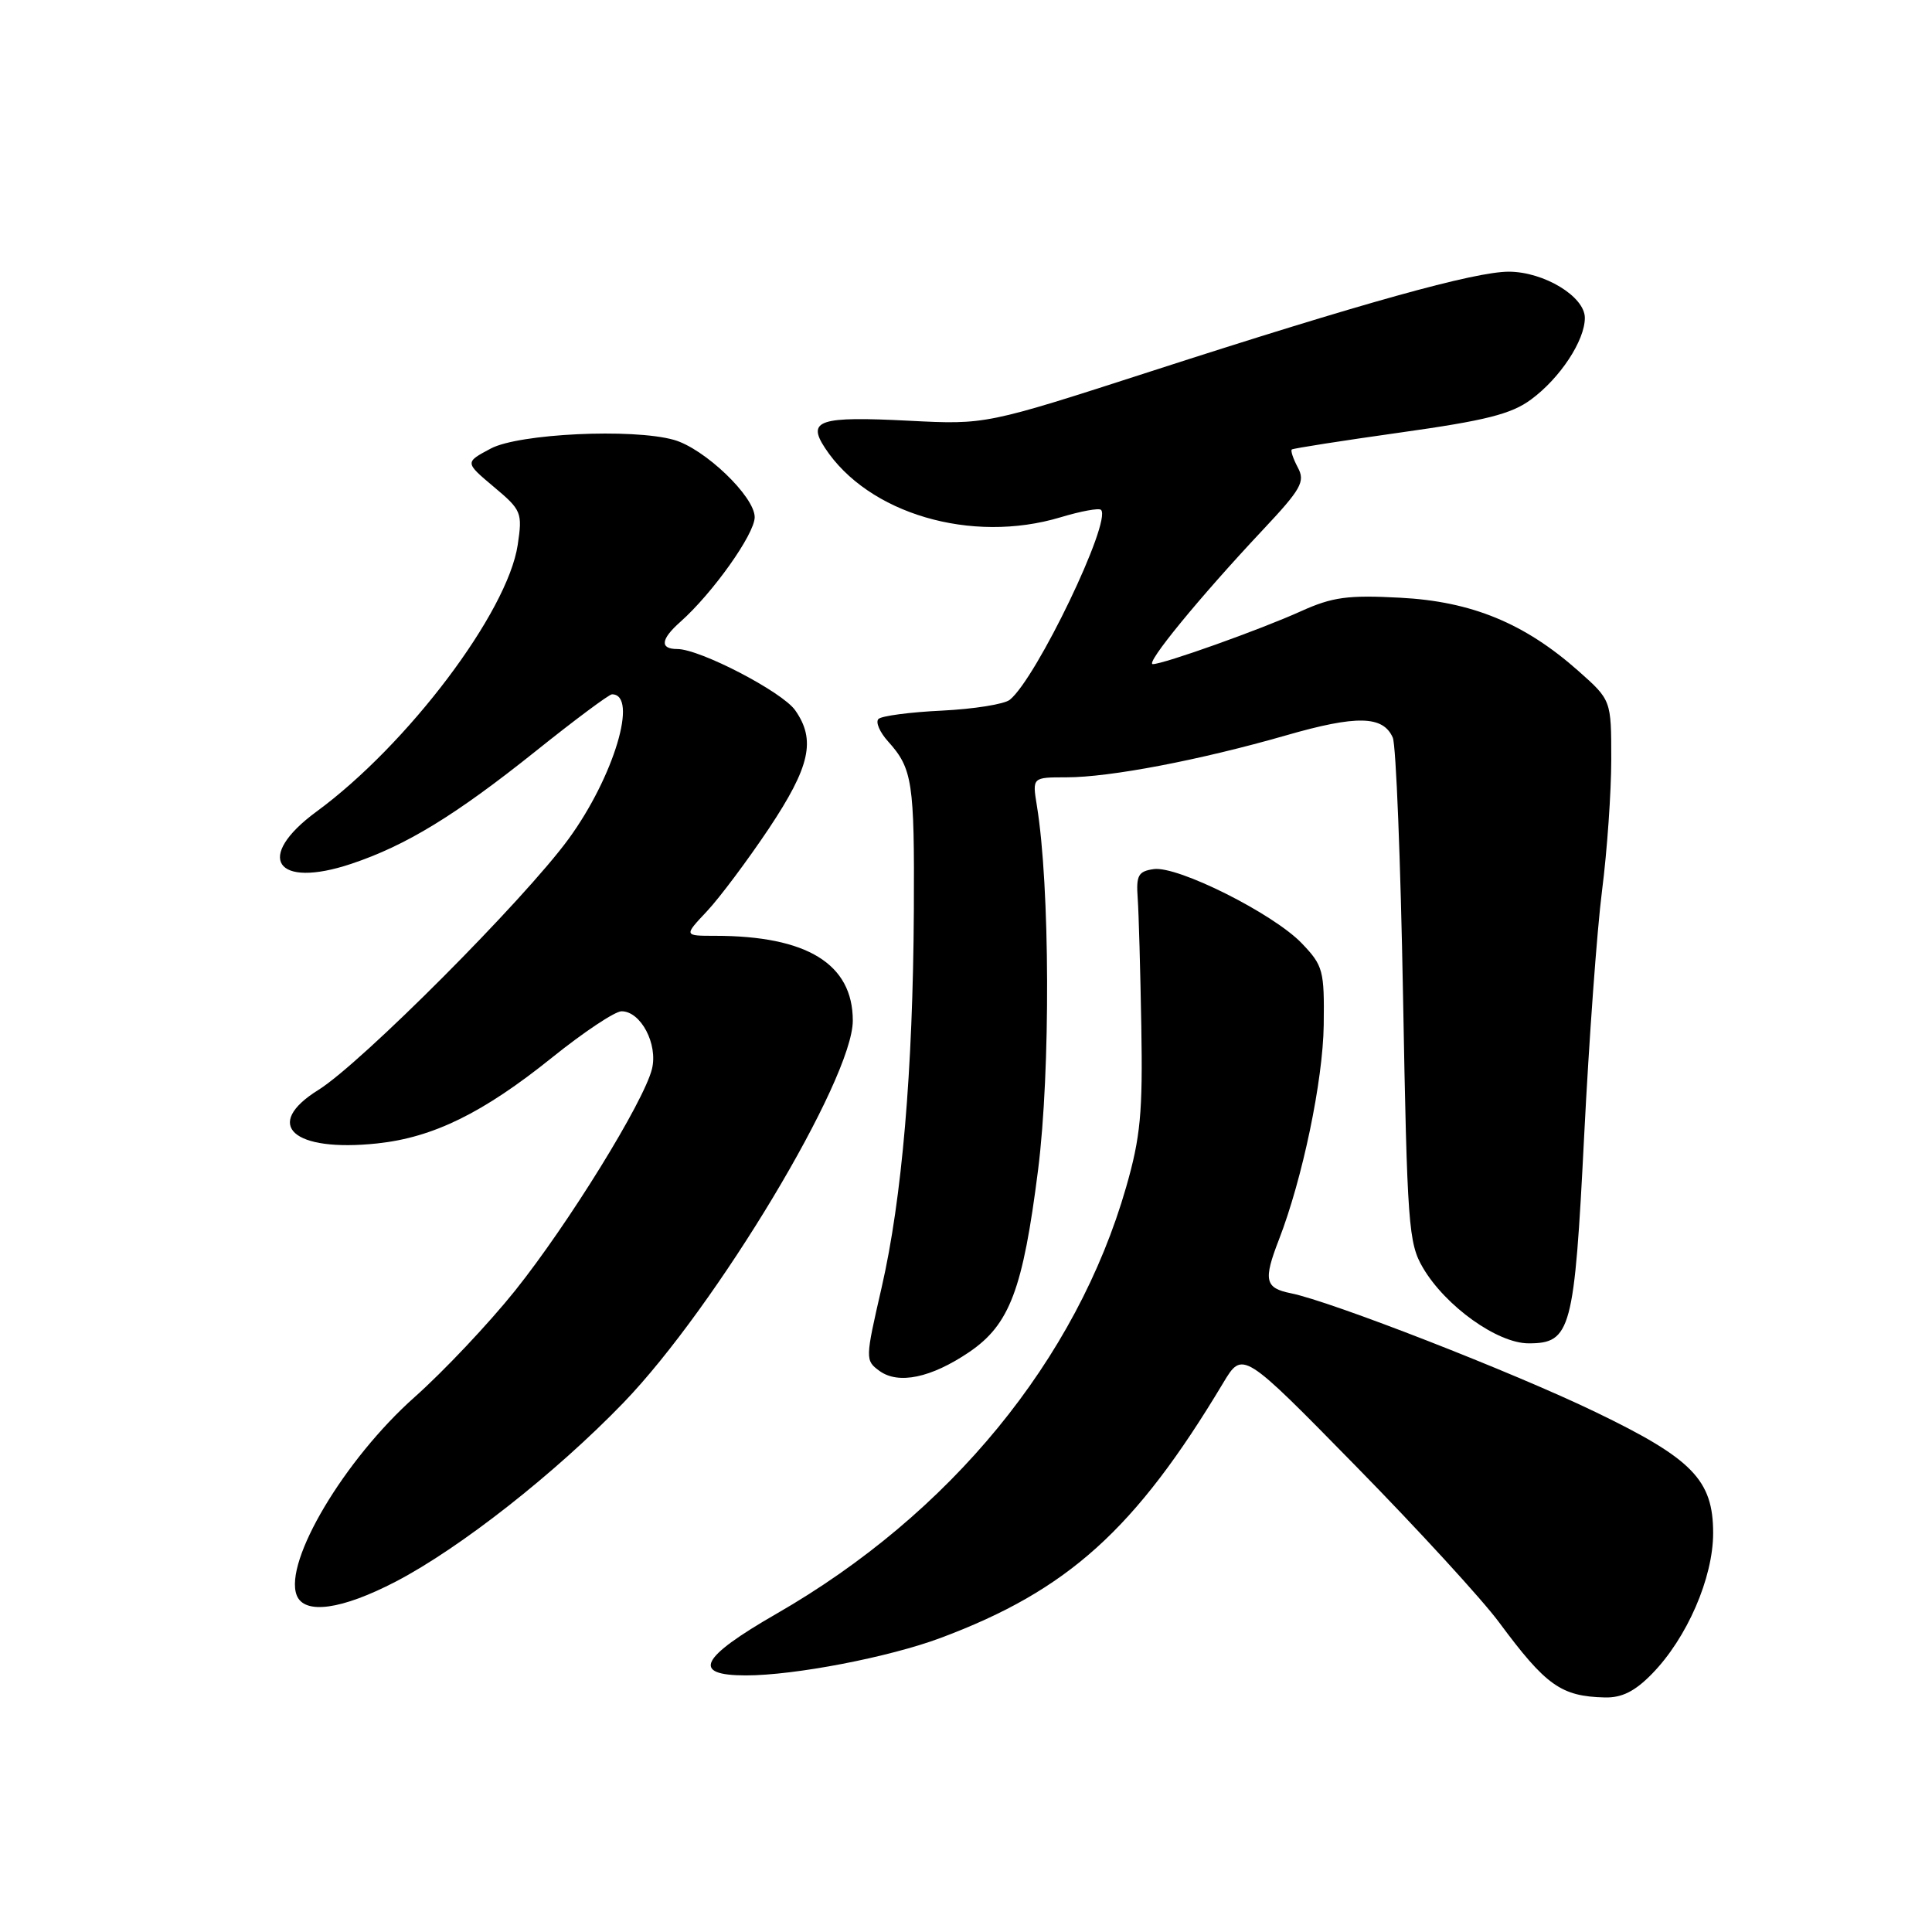 <?xml version="1.0" encoding="UTF-8" standalone="no"?>
<!DOCTYPE svg PUBLIC "-//W3C//DTD SVG 1.1//EN" "http://www.w3.org/Graphics/SVG/1.1/DTD/svg11.dtd" >
<svg xmlns="http://www.w3.org/2000/svg" xmlns:xlink="http://www.w3.org/1999/xlink" version="1.1" viewBox="0 0 256 256">
 <g >
 <path fill="currentColor"
d=" M 218.91 221.78 C 223.54 217.04 227.00 209.07 227.00 203.14 C 227.00 196.11 224.27 193.30 211.43 187.11 C 200.52 181.84 176.35 172.42 171.03 171.36 C 167.61 170.67 167.38 169.64 169.46 164.27 C 172.59 156.20 175.30 143.19 175.40 135.82 C 175.49 128.59 175.33 127.96 172.50 125.00 C 168.74 121.07 156.06 114.71 152.88 115.16 C 150.83 115.45 150.53 115.99 150.75 119.00 C 150.89 120.92 151.10 128.57 151.23 136.00 C 151.43 147.45 151.12 150.68 149.22 157.30 C 142.65 180.18 125.91 200.60 102.87 213.84 C 92.72 219.68 91.57 222.00 98.84 222.00 C 105.29 222.00 117.80 219.59 124.65 217.03 C 141.52 210.72 150.44 202.67 162.07 183.26 C 164.65 178.96 164.65 178.96 179.62 194.23 C 187.86 202.63 196.43 211.97 198.66 215.00 C 204.84 223.34 206.85 224.78 212.63 224.92 C 214.90 224.98 216.63 224.12 218.91 221.78 Z  M 52.46 209.56 C 60.98 205.12 73.61 195.19 82.61 185.87 C 94.93 173.09 113.00 142.99 113.00 135.24 C 113.00 127.73 106.94 124.00 94.75 124.00 C 90.61 124.00 90.61 124.00 93.67 120.75 C 95.35 118.96 99.04 114.03 101.87 109.80 C 107.35 101.57 108.13 98.06 105.37 94.12 C 103.66 91.67 92.74 86.00 89.75 86.00 C 87.40 86.00 87.54 84.71 90.15 82.40 C 94.44 78.59 100.00 70.76 100.00 68.53 C 100.00 65.78 93.33 59.41 89.28 58.28 C 83.78 56.74 68.76 57.46 65.04 59.43 C 61.58 61.27 61.58 61.27 65.42 64.50 C 69.11 67.59 69.24 67.91 68.60 72.20 C 67.26 81.13 54.03 98.67 41.94 107.54 C 33.68 113.61 36.49 117.82 46.55 114.46 C 53.82 112.03 60.34 108.04 70.95 99.56 C 76.14 95.40 80.71 92.00 81.09 92.00 C 84.62 92.00 81.35 102.93 75.35 111.15 C 69.48 119.20 47.87 140.88 42.19 144.42 C 34.76 149.04 38.79 152.70 49.99 151.51 C 57.40 150.72 64.01 147.48 73.14 140.14 C 77.34 136.76 81.49 134.00 82.36 134.00 C 84.91 134.00 87.20 138.35 86.39 141.64 C 85.31 146.00 75.31 162.19 68.24 171.03 C 64.77 175.36 58.78 181.71 54.93 185.13 C 45.63 193.40 37.60 206.90 39.31 211.37 C 40.32 213.99 45.27 213.30 52.46 209.56 Z  M 128.42 179.16 C 133.79 175.51 135.54 170.87 137.55 155.02 C 139.21 141.89 139.13 117.35 137.39 106.75 C 136.78 103.00 136.78 103.00 141.30 103.00 C 147.07 103.00 158.99 100.72 170.41 97.44 C 179.77 94.74 183.27 94.82 184.55 97.74 C 184.98 98.71 185.59 114.12 185.91 132.00 C 186.46 162.36 186.63 164.73 188.55 167.99 C 191.54 173.08 198.42 178.00 202.55 178.00 C 208.16 178.00 208.61 176.29 209.91 150.50 C 210.55 137.85 211.61 123.22 212.28 118.00 C 212.95 112.78 213.50 104.96 213.50 100.63 C 213.50 92.77 213.50 92.77 209.15 88.91 C 202.01 82.58 195.00 79.69 185.52 79.20 C 178.60 78.83 176.55 79.11 172.41 80.98 C 167.03 83.42 154.18 88.00 152.75 88.00 C 151.69 88.00 158.95 79.14 167.27 70.28 C 172.44 64.78 172.97 63.82 171.97 61.95 C 171.35 60.78 170.99 59.71 171.17 59.56 C 171.35 59.41 177.83 58.40 185.56 57.31 C 196.89 55.72 200.26 54.87 202.88 52.93 C 206.73 50.09 210.00 45.12 210.00 42.12 C 210.00 39.29 204.58 36.01 199.92 36.00 C 195.41 36.00 180.57 40.13 152.58 49.18 C 130.65 56.27 130.65 56.27 120.45 55.75 C 108.56 55.14 106.90 55.68 109.31 59.35 C 115.02 68.07 128.71 72.10 140.54 68.54 C 143.22 67.73 145.63 67.29 145.89 67.56 C 147.35 69.02 137.35 89.85 133.81 92.72 C 133.09 93.31 129.04 93.95 124.82 94.16 C 120.59 94.36 116.80 94.86 116.40 95.27 C 115.99 95.68 116.57 97.02 117.68 98.25 C 120.91 101.84 121.18 103.61 121.09 120.64 C 120.97 141.89 119.52 158.86 116.81 170.65 C 114.64 180.10 114.64 180.26 116.53 181.65 C 119.04 183.48 123.37 182.58 128.42 179.16 Z "/>
</g>
</svg>